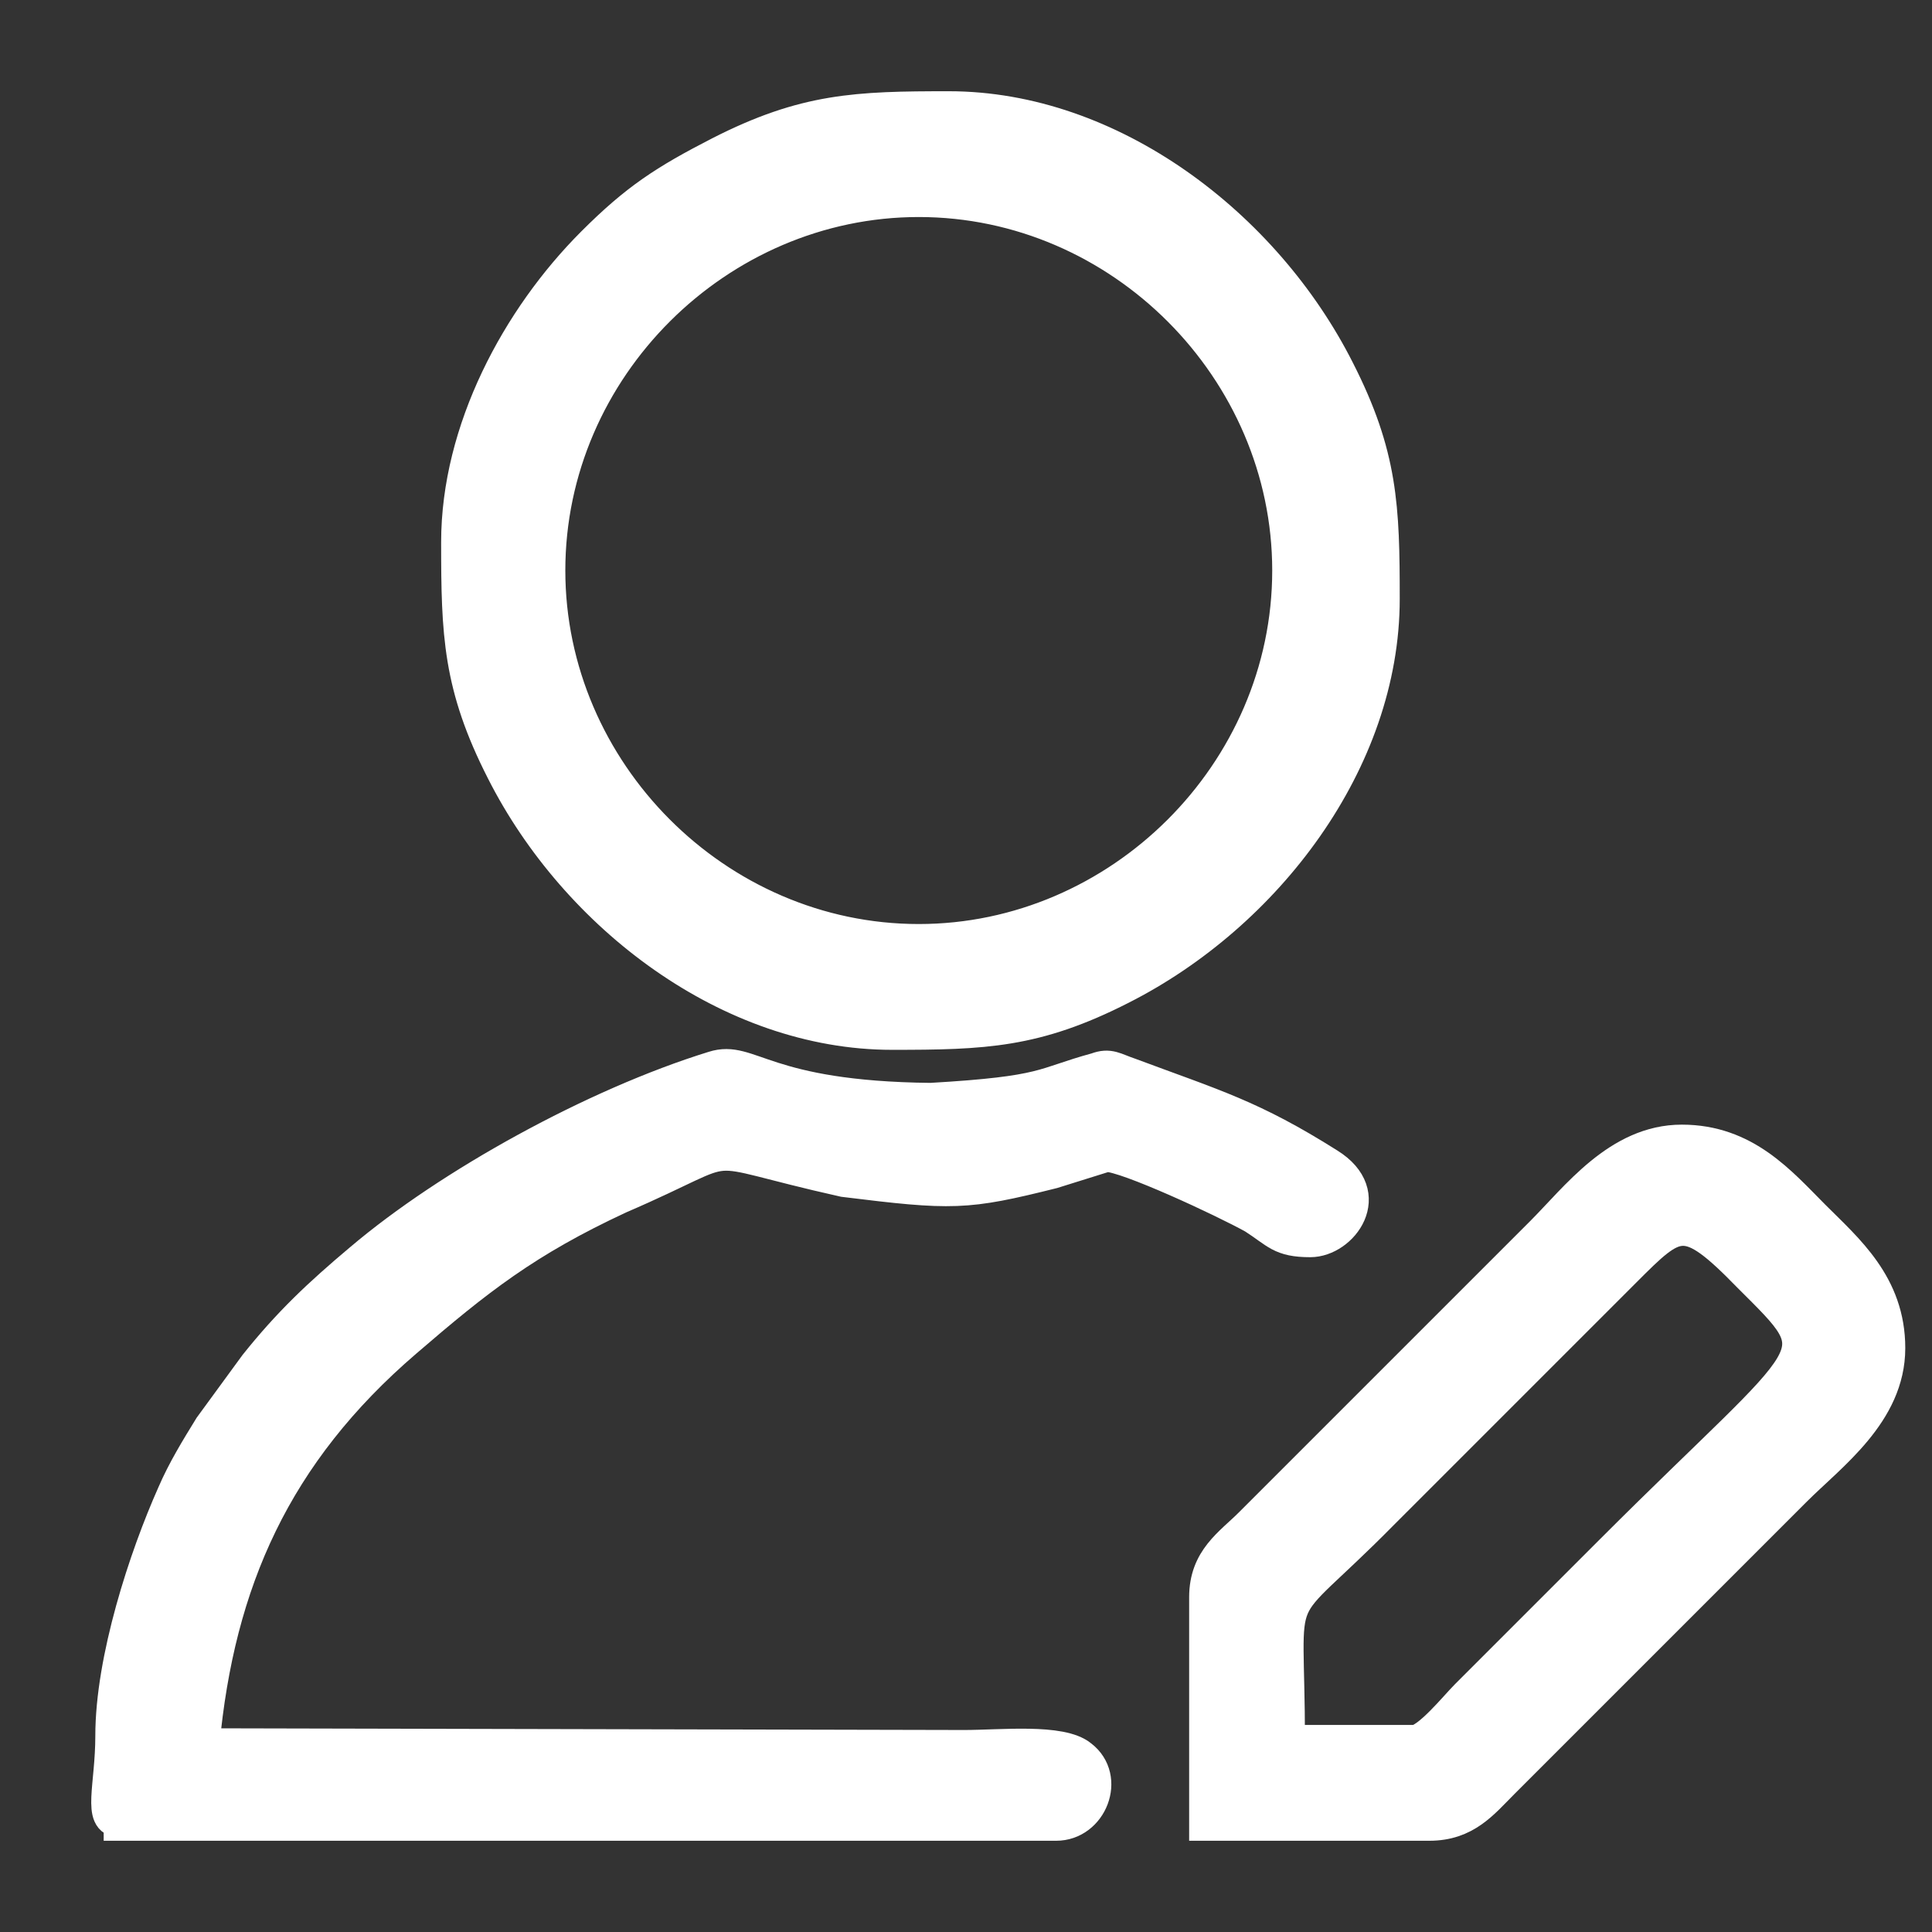 <svg width="18" height="18" viewBox="0 0 18 18" fill="none" xmlns="http://www.w3.org/2000/svg">
<rect x="0" y="0" width="18" height="18" fill="#333333" stroke="none"/>
<path fill-rule="evenodd" clip-rule="evenodd" d="M1.116 17H9.84C10.168 17 10.339 16.564 10.074 16.361C9.887 16.206 9.326 16.268 8.983 16.268L1.895 16.252C2.035 14.741 2.565 13.541 3.78 12.498C4.45 11.921 4.902 11.563 5.774 11.158C7.005 10.628 6.397 10.675 7.862 11.002C8.874 11.127 8.999 11.127 9.809 10.924L10.308 10.768C10.495 10.768 11.398 11.189 11.679 11.345C11.897 11.485 11.928 11.563 12.208 11.563C12.504 11.563 12.832 11.127 12.38 10.846C11.663 10.394 11.32 10.301 10.526 10.005C10.386 9.958 10.339 9.911 10.214 9.958C9.7 10.098 9.762 10.176 8.672 10.239C7.114 10.223 6.989 9.834 6.647 9.943C5.54 10.285 4.185 11.033 3.359 11.734C2.97 12.061 2.689 12.326 2.378 12.716L1.957 13.292C1.832 13.495 1.708 13.697 1.614 13.915C1.35 14.507 1.038 15.458 1.038 16.174C1.038 16.642 0.913 16.969 1.116 16.969V17Z" fill="white" stroke="white" stroke-width="0.3"/>
<path fill-rule="evenodd" clip-rule="evenodd" d="M5.117 5.315C5.117 3.43 6.69 1.872 8.56 1.872C10.445 1.872 12.003 3.446 12.003 5.315C12.003 7.201 10.429 8.759 8.56 8.759C6.675 8.759 5.117 7.185 5.117 5.315ZM4.26 5.051C4.26 5.908 4.275 6.39 4.68 7.185C5.366 8.54 6.799 9.631 8.31 9.631C9.167 9.631 9.65 9.615 10.445 9.21C11.8 8.525 12.891 7.092 12.891 5.58C12.891 4.723 12.875 4.241 12.47 3.446C11.785 2.091 10.351 1 8.84 1C7.983 1 7.5 1.016 6.706 1.421C6.192 1.685 5.927 1.857 5.522 2.262C4.821 2.963 4.26 4.007 4.26 5.051Z" fill="white" stroke="white" stroke-width="0.3"/>
<path fill-rule="evenodd" clip-rule="evenodd" d="M13.191 16.221H12.008C12.008 14.647 11.82 15.177 12.88 14.102L15.139 11.843C15.622 11.36 15.7 11.282 16.292 11.89C17.086 12.684 16.977 12.482 15.014 14.445L13.659 15.8C13.565 15.894 13.301 16.221 13.176 16.221H13.191ZM11.229 14.881V17H13.316C13.659 17 13.815 16.797 14.002 16.61L16.728 13.884C17.055 13.557 17.601 13.167 17.601 12.56C17.601 11.968 17.211 11.641 16.899 11.329C16.588 11.017 16.261 10.628 15.669 10.628C15.077 10.628 14.687 11.158 14.36 11.485L11.649 14.196C11.462 14.383 11.229 14.523 11.229 14.881Z" fill="white" stroke="white" stroke-width="0.3"/>
</svg>
